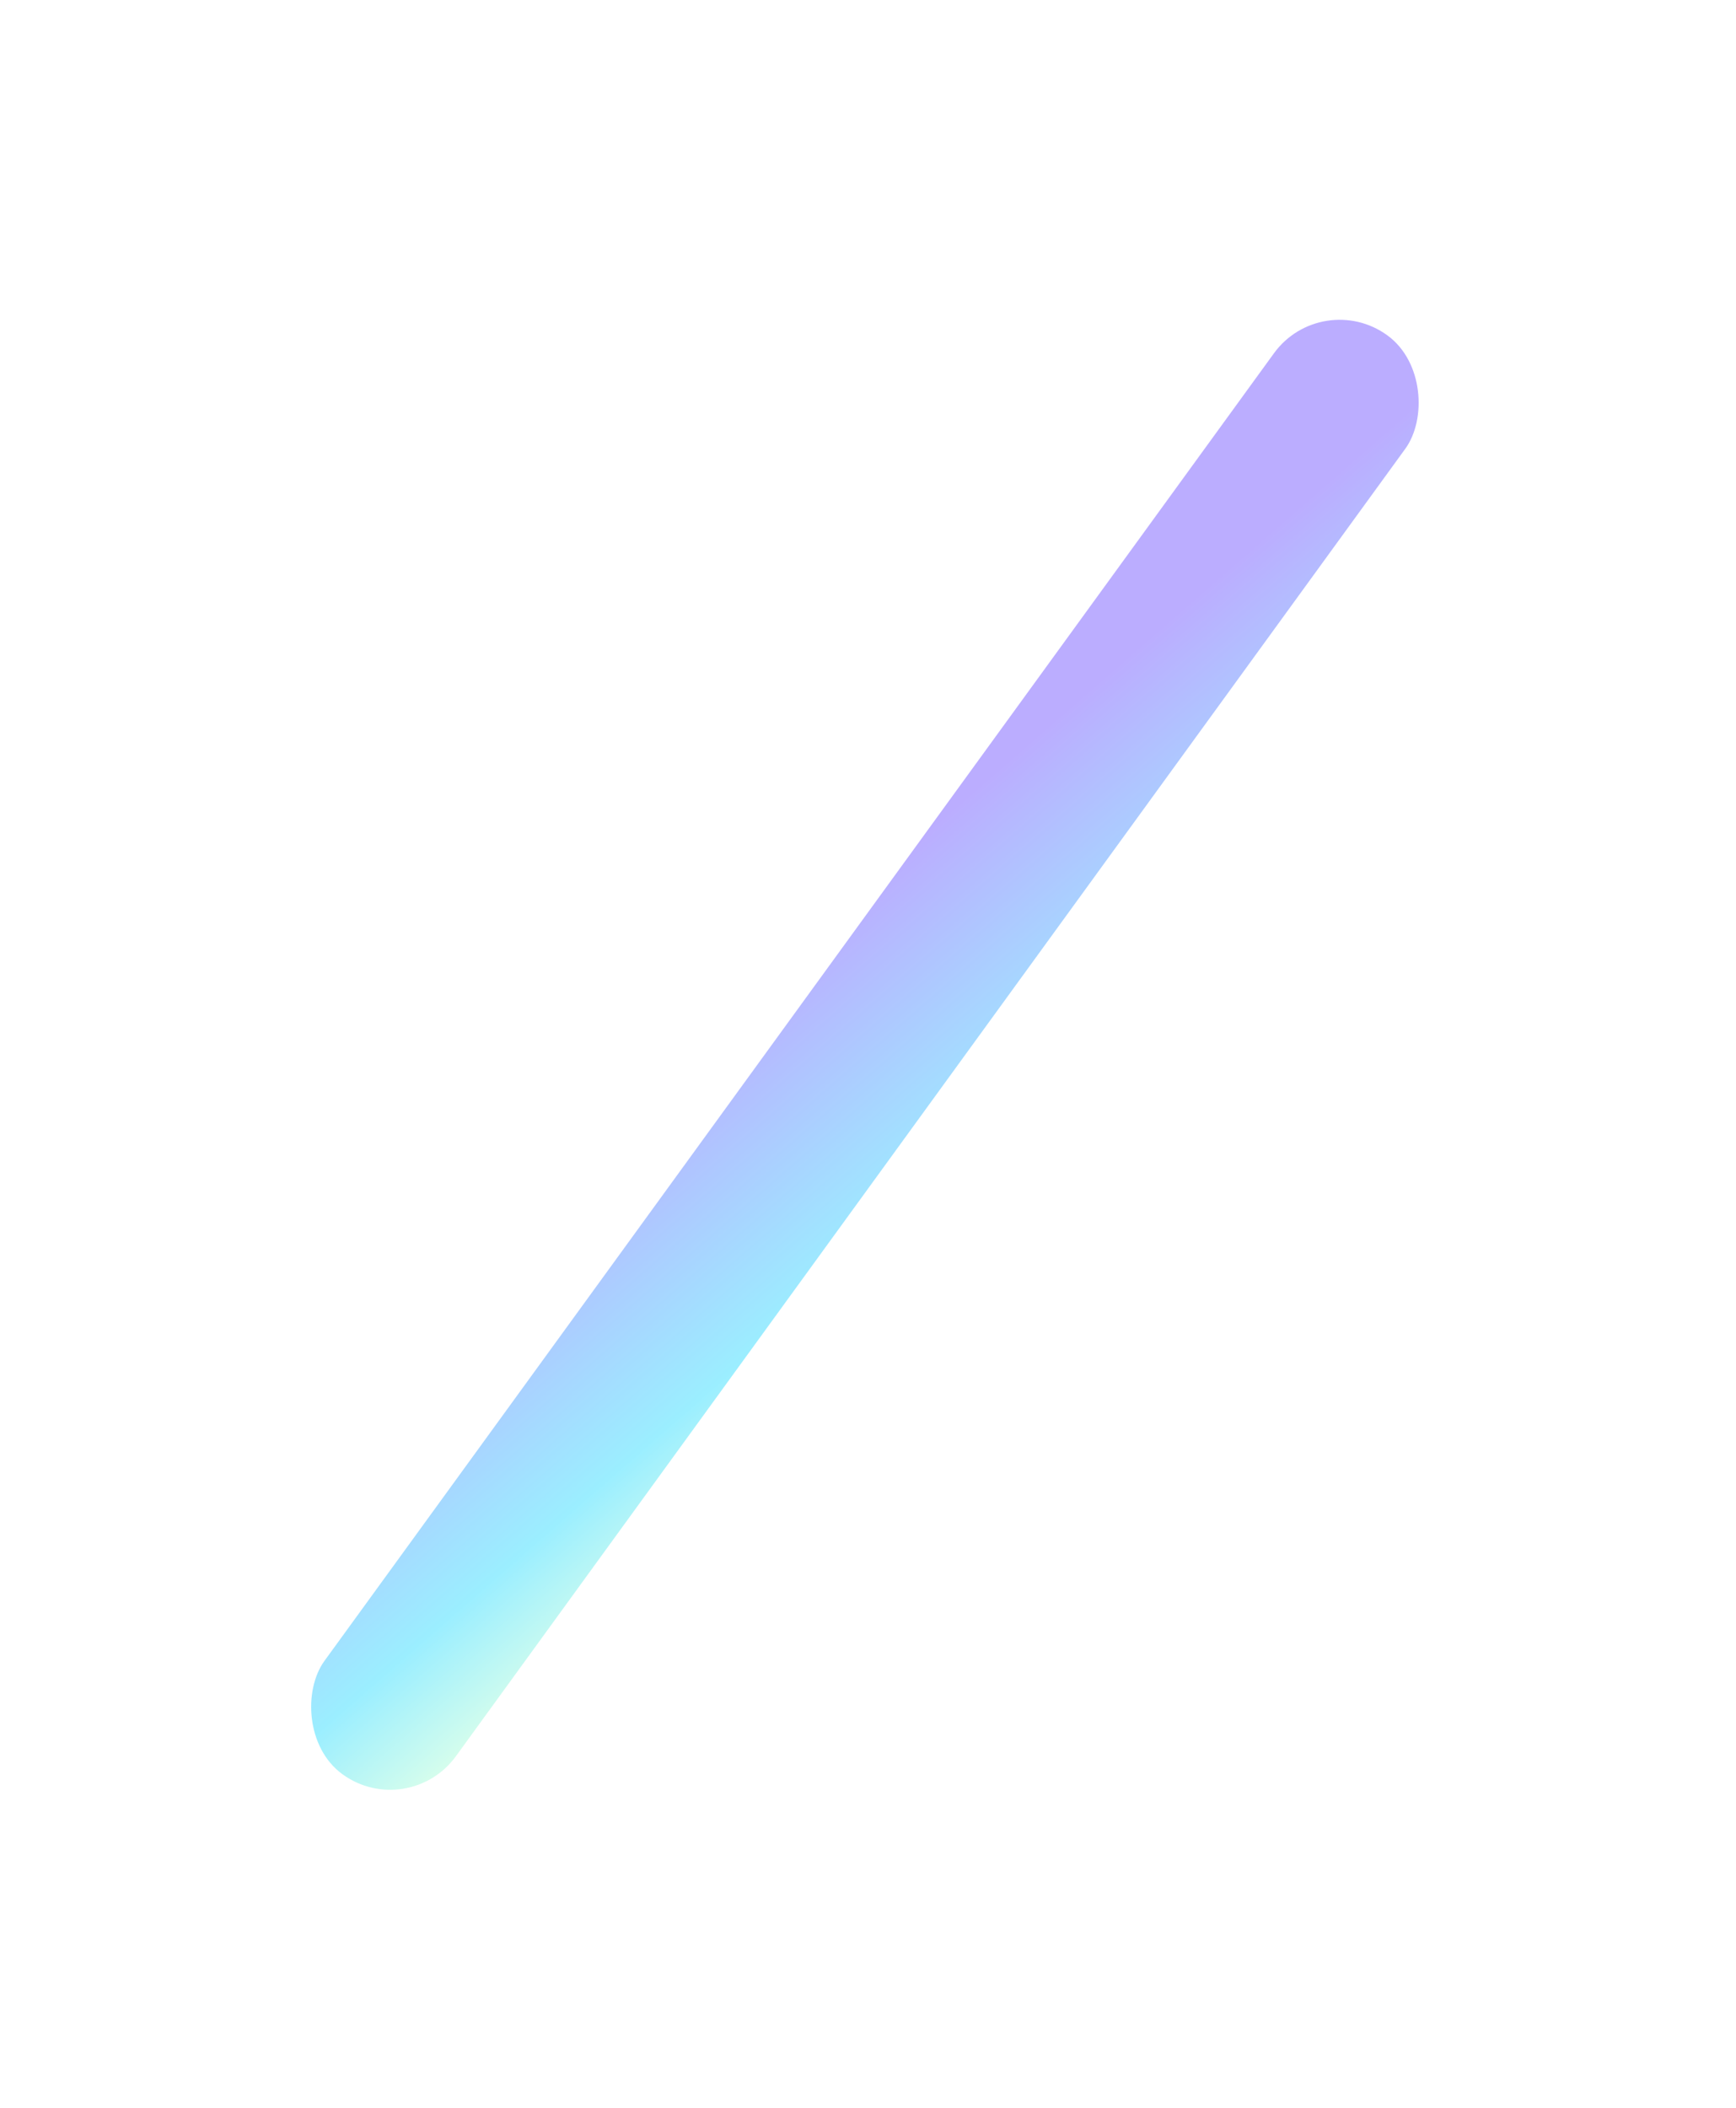 <svg width="103" height="125" viewBox="0 0 103 125" fill="none" xmlns="http://www.w3.org/2000/svg">
<g opacity="0.399" filter="url(#filter0_f)">
<rect x="78.416" y="17.053" width="9.633" height="105.469" rx="4.816" transform="rotate(36 78.416 17.053)" fill="url(#paint0_linear)"/>
</g>
<defs>
<filter id="filter0_f" x="0.113" y="0.743" width="102.405" height="123.607" filterUnits="userSpaceOnUse" color-interpolation-filters="sRGB">
<feFlood flood-opacity="0" result="BackgroundImageFix"/>
<feBlend mode="normal" in="SourceGraphic" in2="BackgroundImageFix" result="shape"/>
<feGaussianBlur stdDeviation="8.155" result="effect1_foregroundBlur"/>
</filter>
<linearGradient id="paint0_linear" x1="86.798" y1="127.161" x2="63.601" y2="121.844" gradientUnits="userSpaceOnUse">
<stop stop-color="#A6FFCB"/>
<stop offset="0.309" stop-color="#05D5FF"/>
<stop offset="1" stop-color="#5533FF"/>
</linearGradient>
</defs>
</svg>
